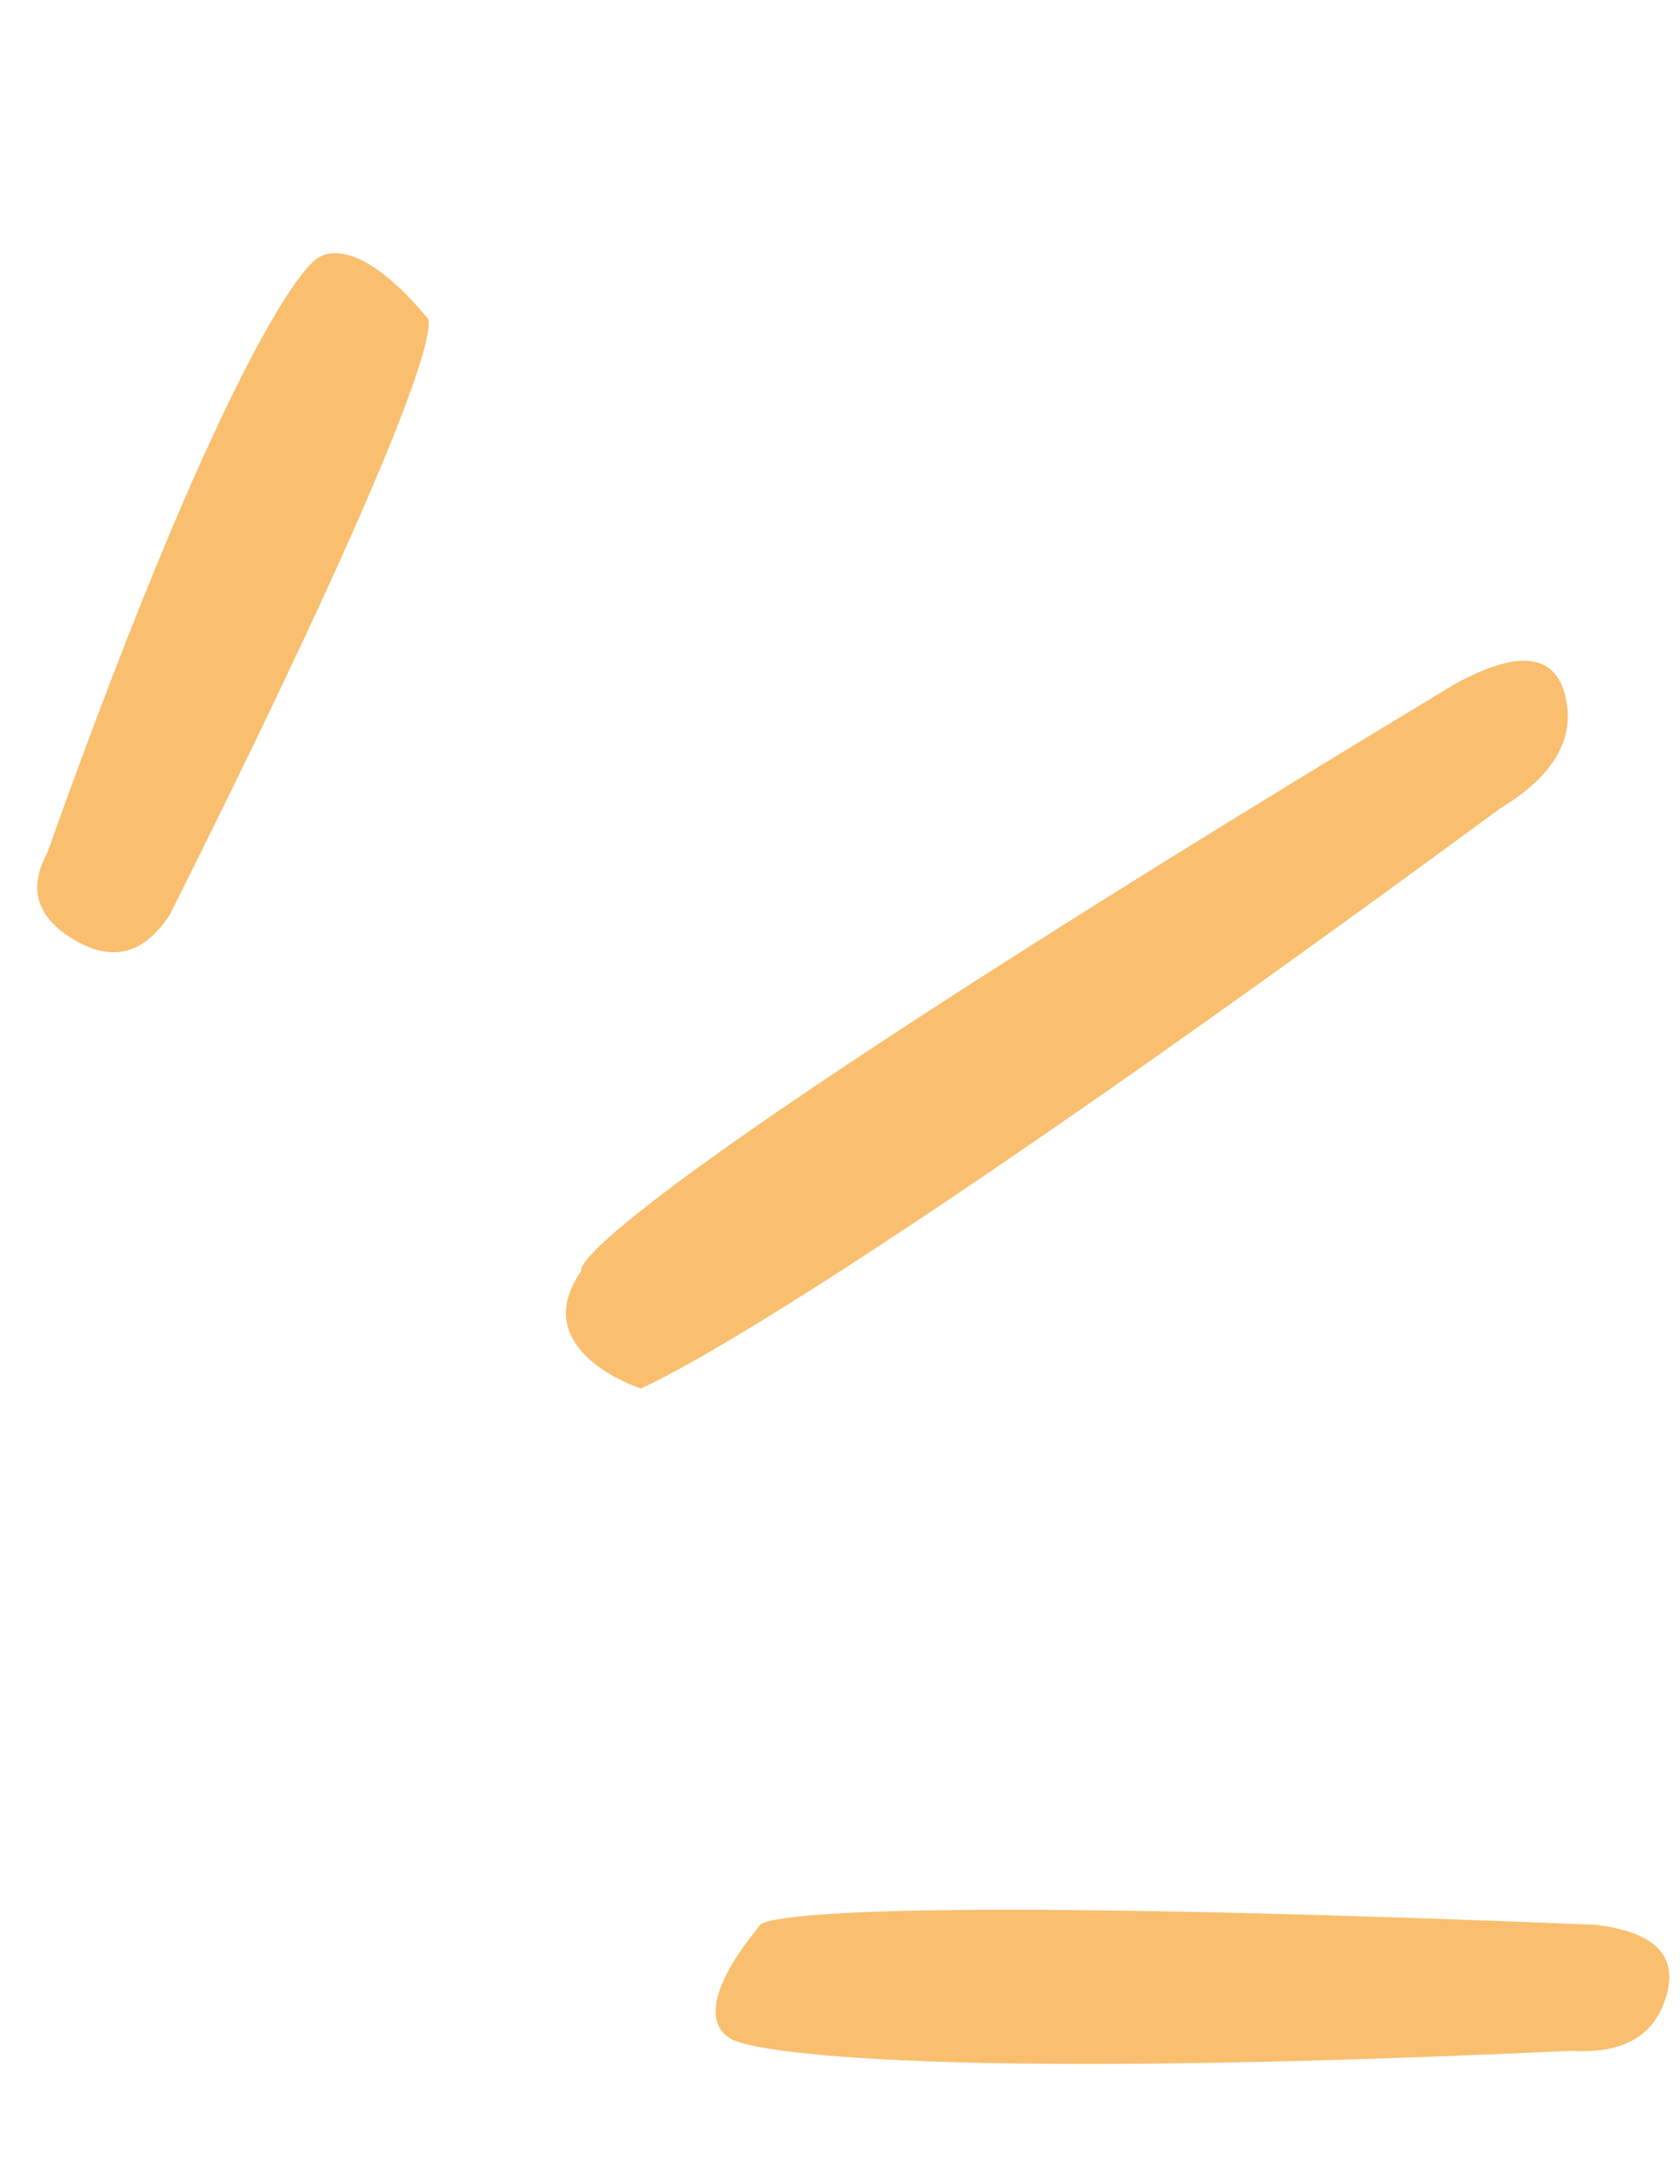 <svg  viewBox="0 0 80 104" fill="none" xmlns="http://www.w3.org/2000/svg">
	<path d="M2.239 40.64C11.339 15.122 14.905 12.472 14.905 12.472C14.905 12.472 16.48 10.514 20.339 15.125C20.339 15.125 22.157 15.438 8.099 43.535C6.89 45.417 5.386 45.832 3.578 44.781C1.765 43.728 1.318 42.35 2.239 40.64Z" fill="#F9BF6F"/>
	<path d="M74.84 97.658C39.877 99.28 35.171 97.236 35.171 97.236C35.171 97.236 32.129 96.62 36.188 91.681C36.188 91.681 35.824 90.033 75.977 91.656C78.776 91.99 79.901 93.108 79.357 95.017C78.814 96.932 77.31 97.812 74.84 97.658Z" fill="#F9BF6F"/>
	<path d="M71.444 38.492C37.689 63.321 30.506 66.118 30.506 66.118C30.506 66.118 25.015 64.34 27.679 60.524C27.679 60.524 25.643 58.904 69.318 32.55C72.307 30.926 74.043 31.121 74.536 33.136C75.033 35.154 74.005 36.938 71.444 38.492Z" fill="#F9BF6F"/>
</svg>